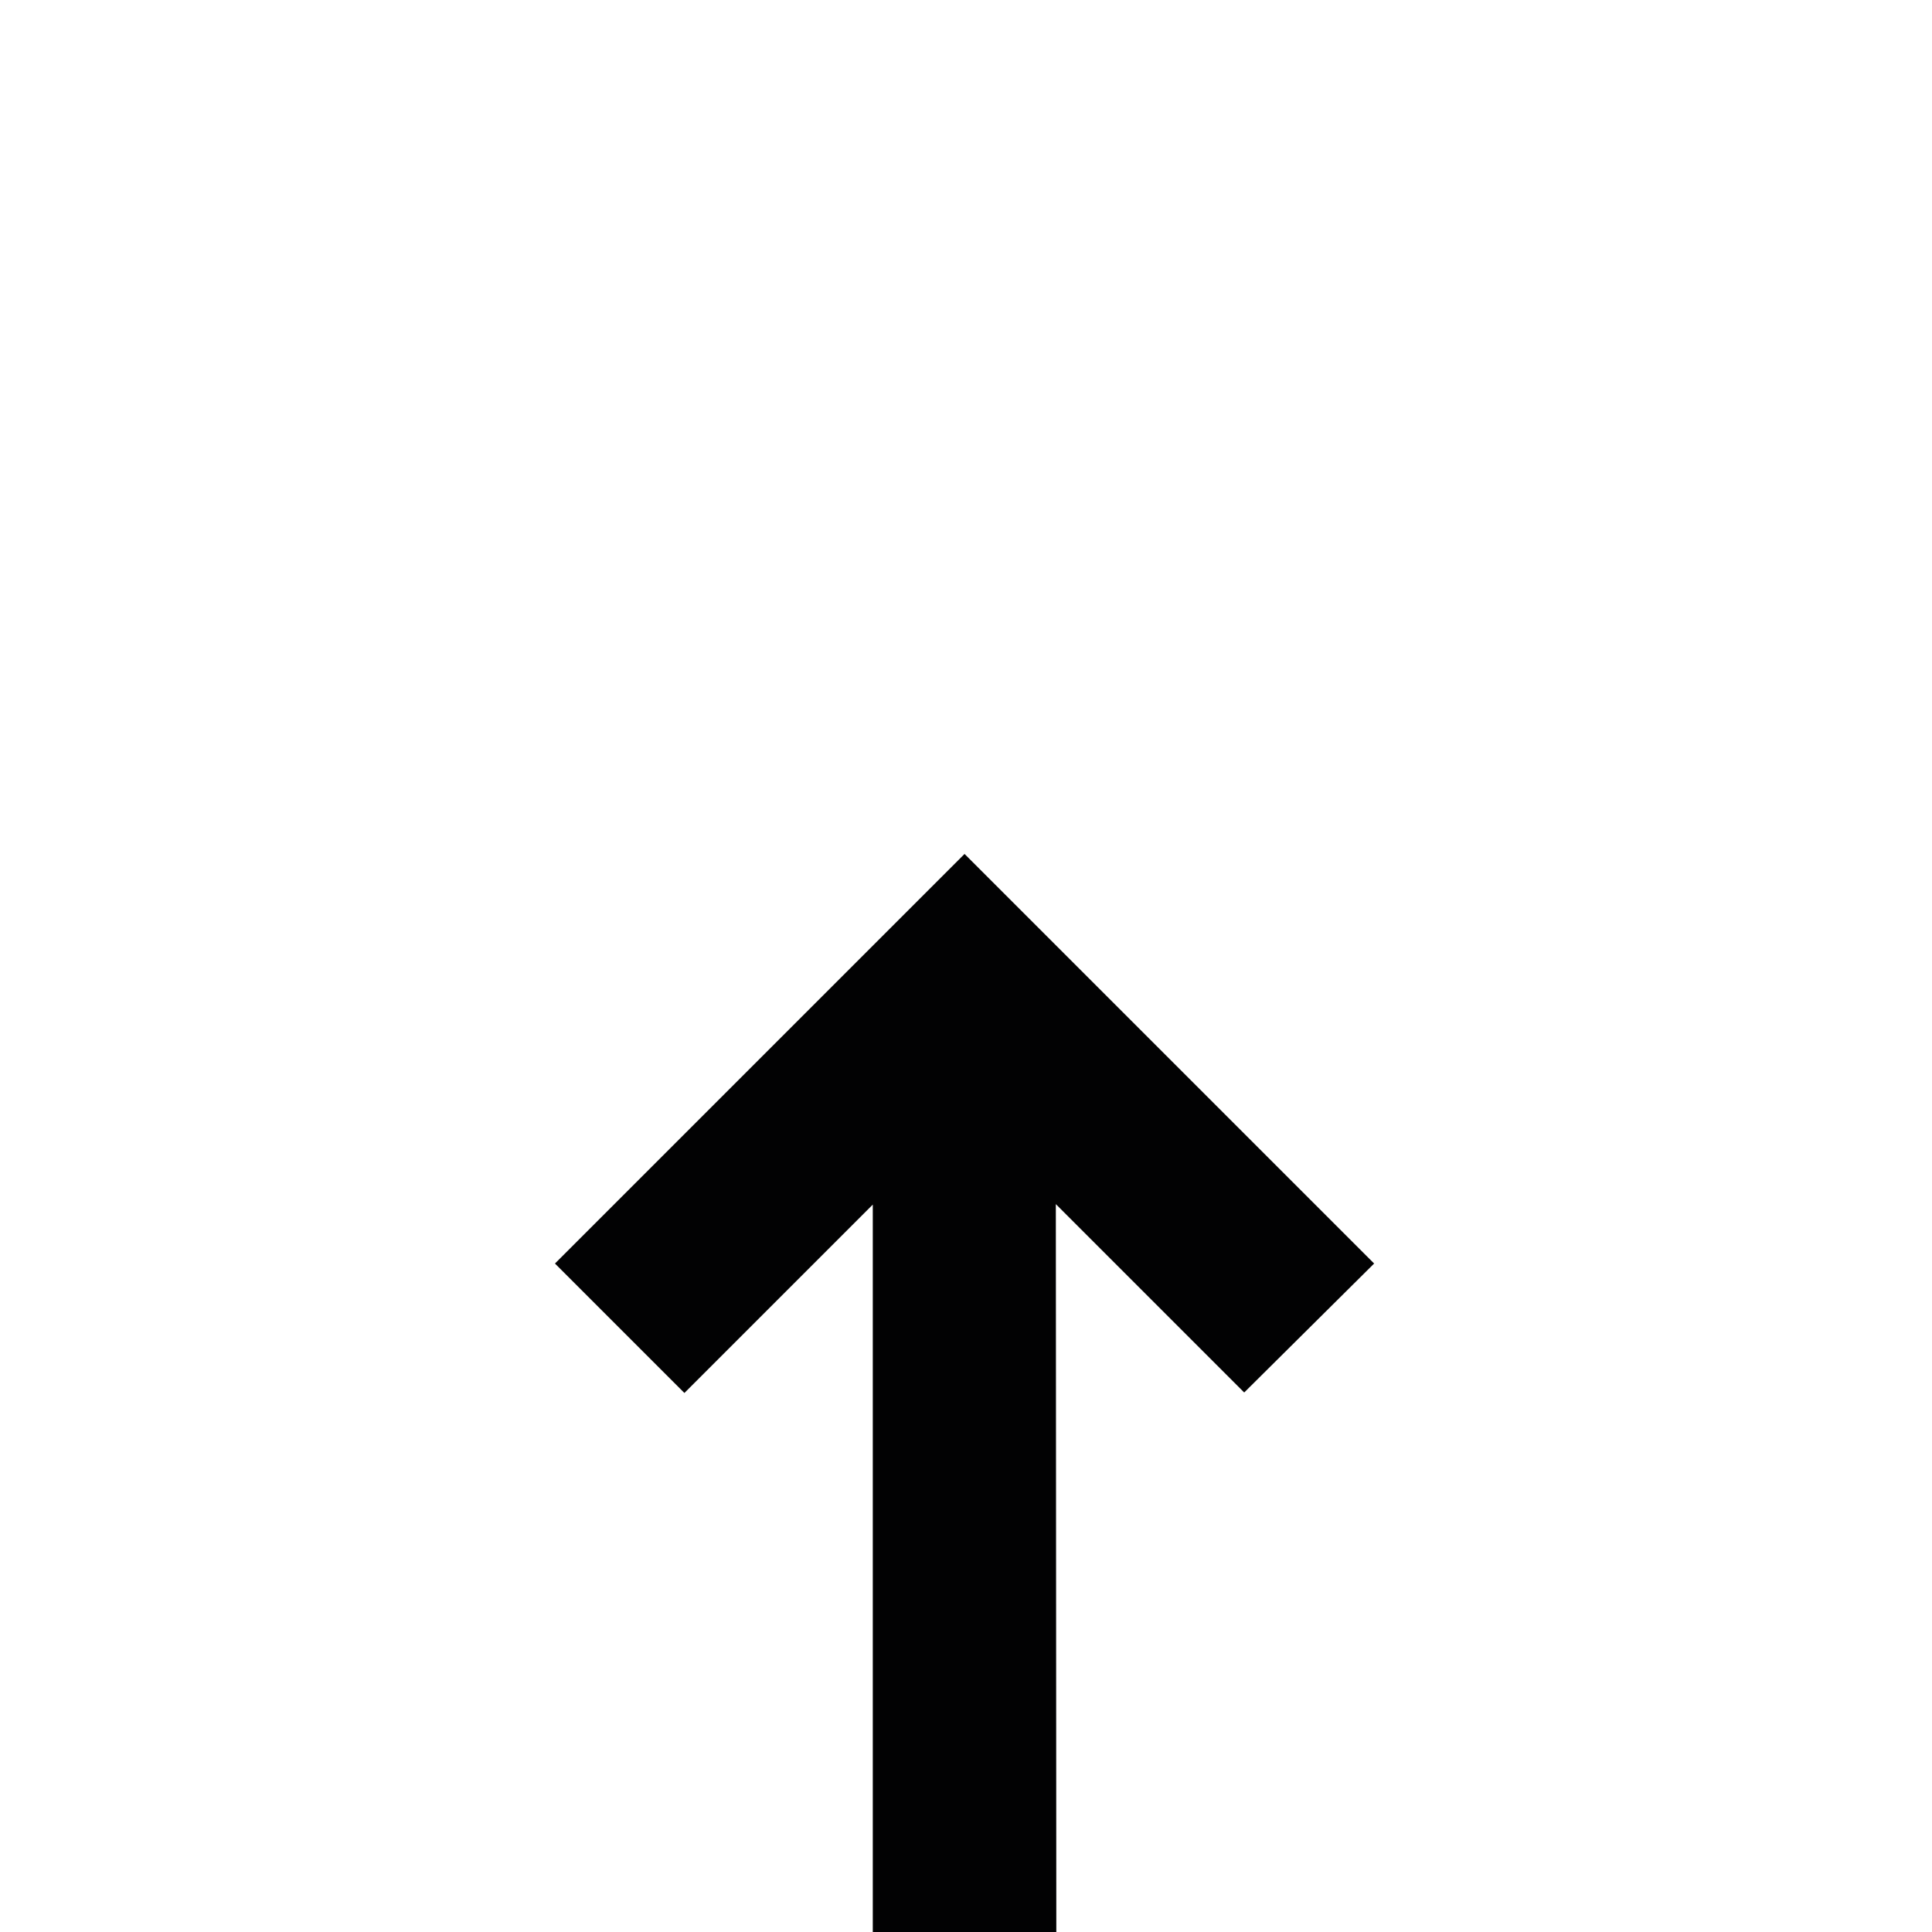 <?xml version="1.0" encoding="utf-8"?>
<!-- Generator: Adobe Illustrator 25.0.1, SVG Export Plug-In . SVG Version: 6.00 Build 0)  -->
<svg version="1.1" id="Layer_1" xmlns="http://www.w3.org/2000/svg" xmlns:xlink="http://www.w3.org/1999/xlink" x="0px" y="0px"
	 viewBox="0 0 400 400" enable-background="new 0 0 400 400" xml:space="preserve">
<g>
	<path fill="#020203" d="M257.6,288.3l-39-39l0.1,150.7h-38V249.4l-39,39l-26.8-26.8l84.8-84.8l84.8,84.8L257.6,288.3z"/>
</g>
</svg>
